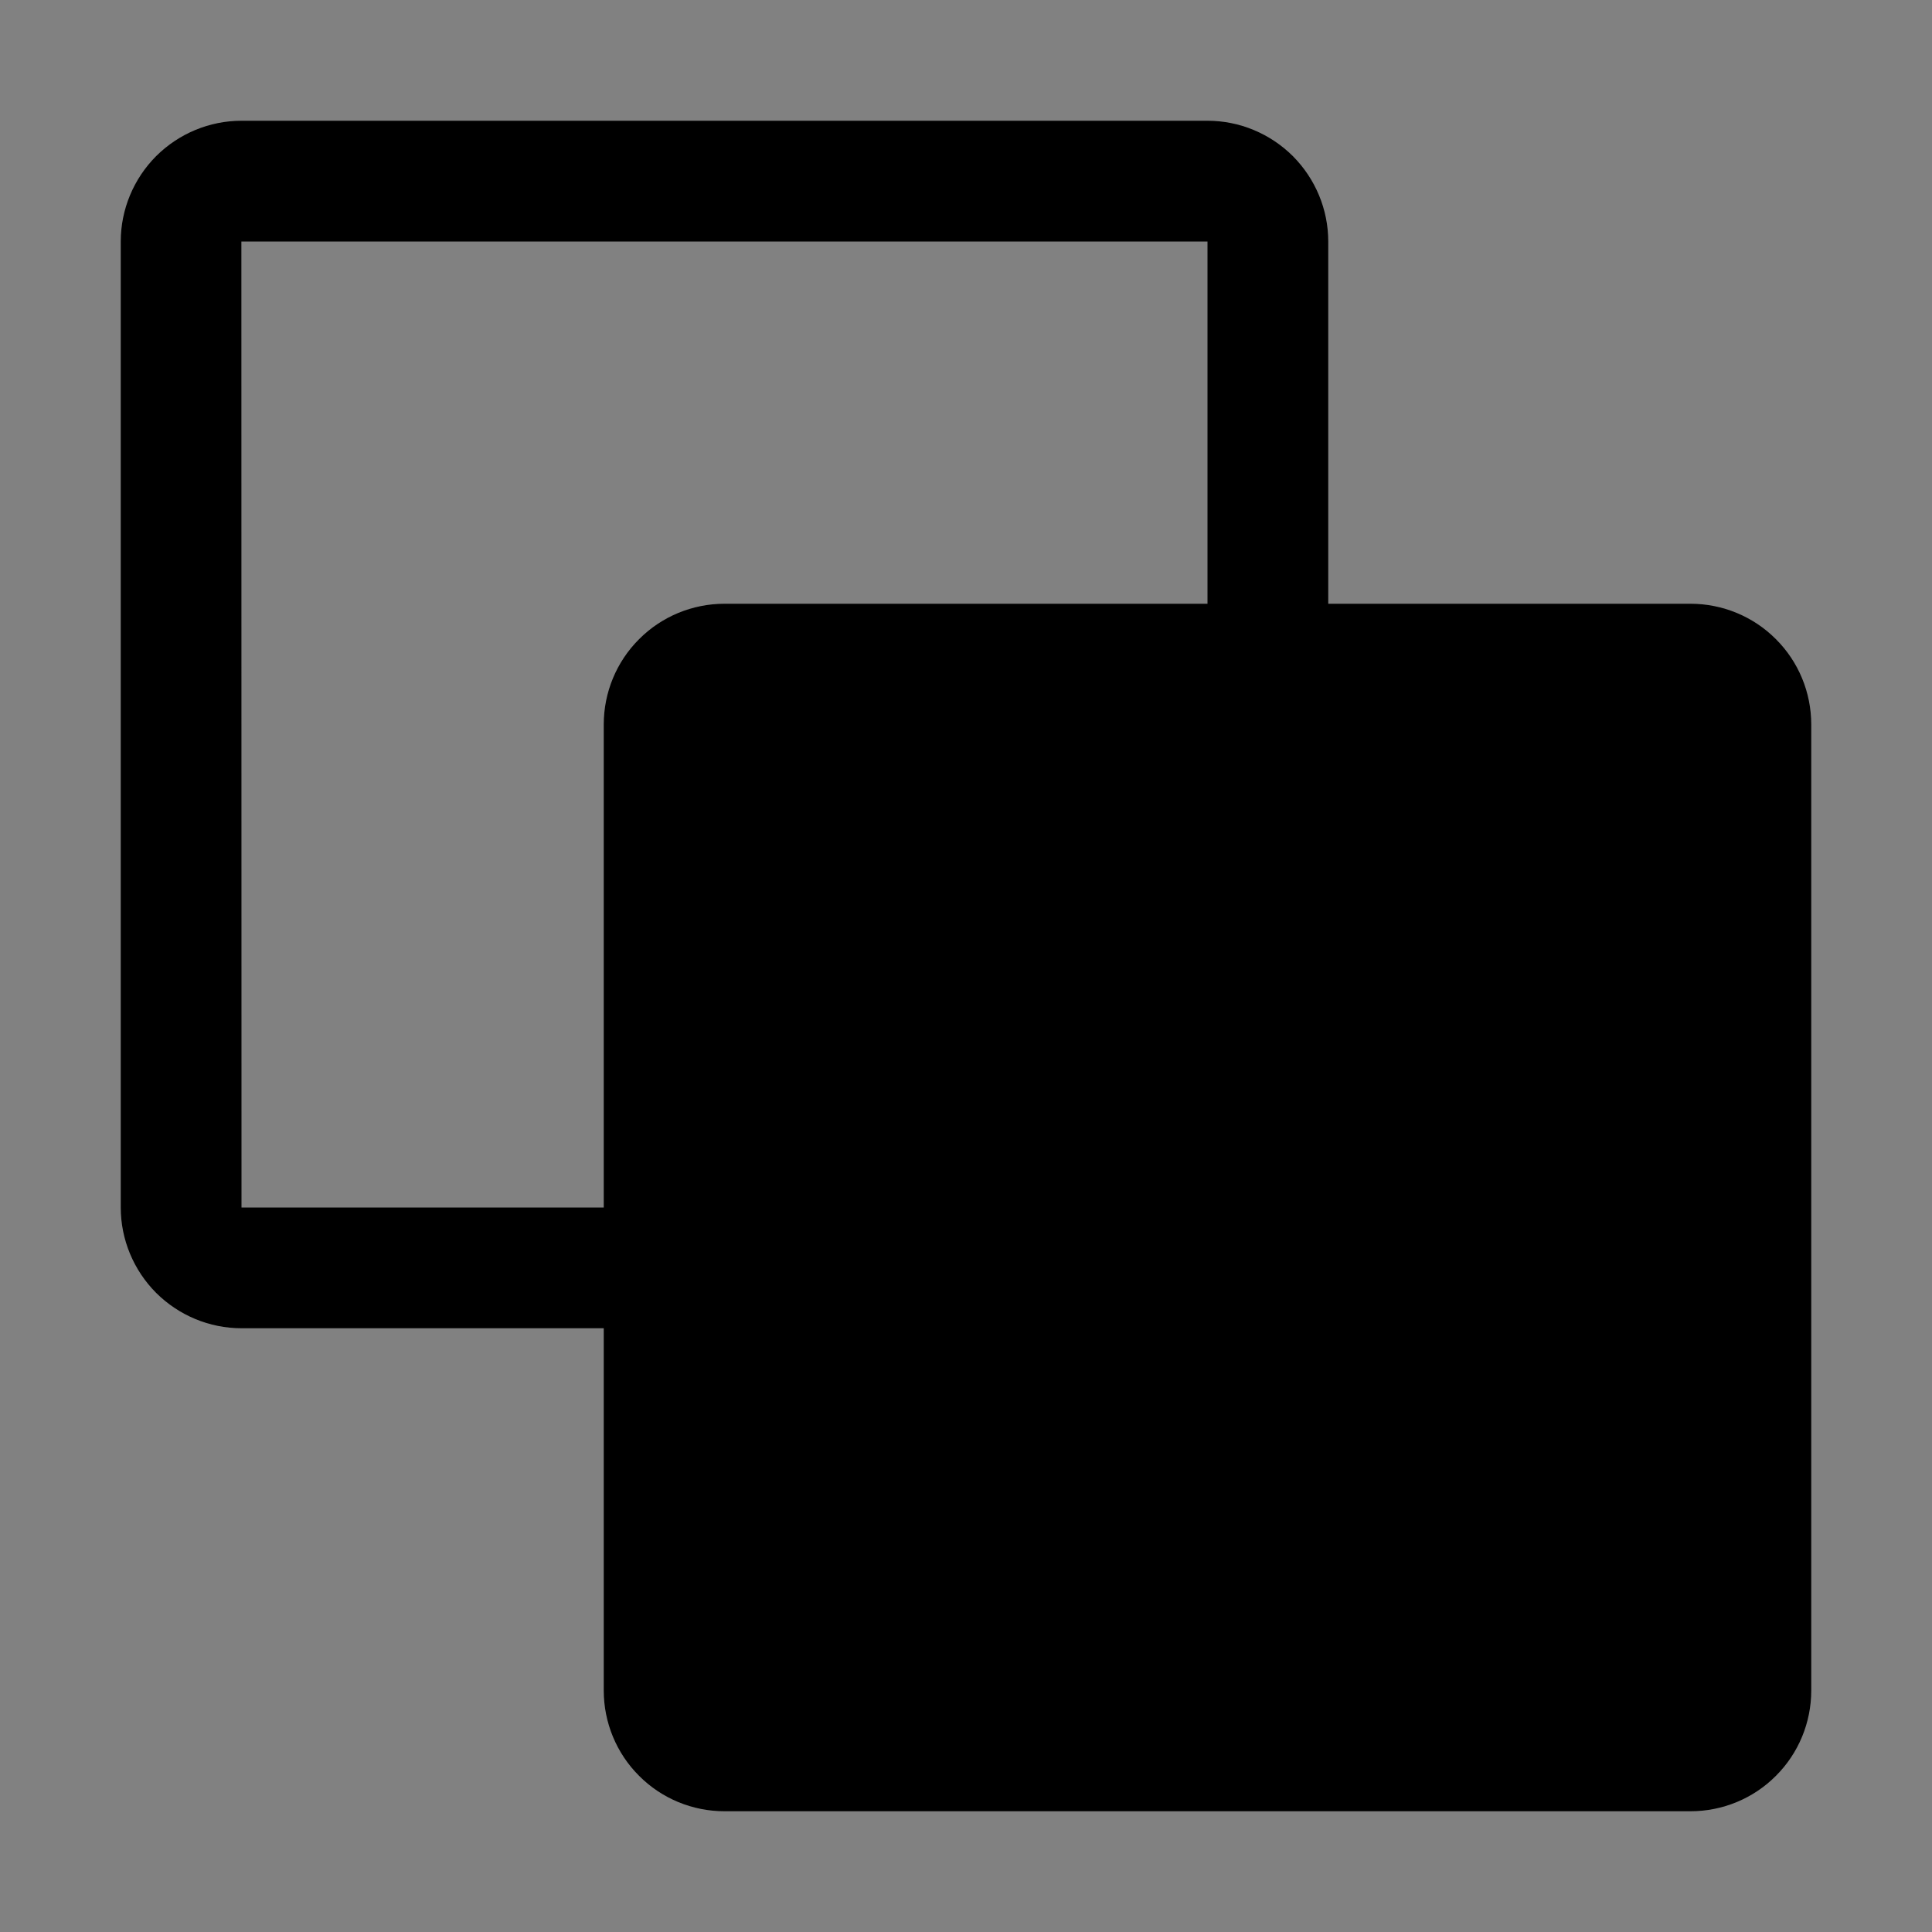 <svg viewBox="0 0 16 16" fill="none" xmlns="http://www.w3.org/2000/svg">
<rect x="0" y="0" width="16" height="16" fill="#808080" stroke="none"/>
<rect width="16" height="16" fill="white" fill-opacity="0.01" style="mix-blend-mode:multiply"/>
<path d="M14 5H11V2C11 1.735 10.894 1.481 10.707 1.293C10.519 1.106 10.265 1 10 1H2C1.735 1 1.481 1.106 1.293 1.293C1.106 1.481 1 1.735 1 2V10C1 10.265 1.106 10.519 1.293 10.707C1.481 10.894 1.735 11 2 11H5V14C5 14.265 5.105 14.52 5.293 14.707C5.48 14.895 5.735 15 6 15H14C14.265 15 14.52 14.895 14.707 14.707C14.895 14.52 15 14.265 15 14V6C15 5.735 14.895 5.48 14.707 5.293C14.52 5.105 14.265 5 14 5ZM2 10L1.999 2H10V5H6C5.735 5 5.48 5.105 5.293 5.293C5.105 5.48 5 5.735 5 6V10H2Z" fill="currentColor"/>
</svg>
